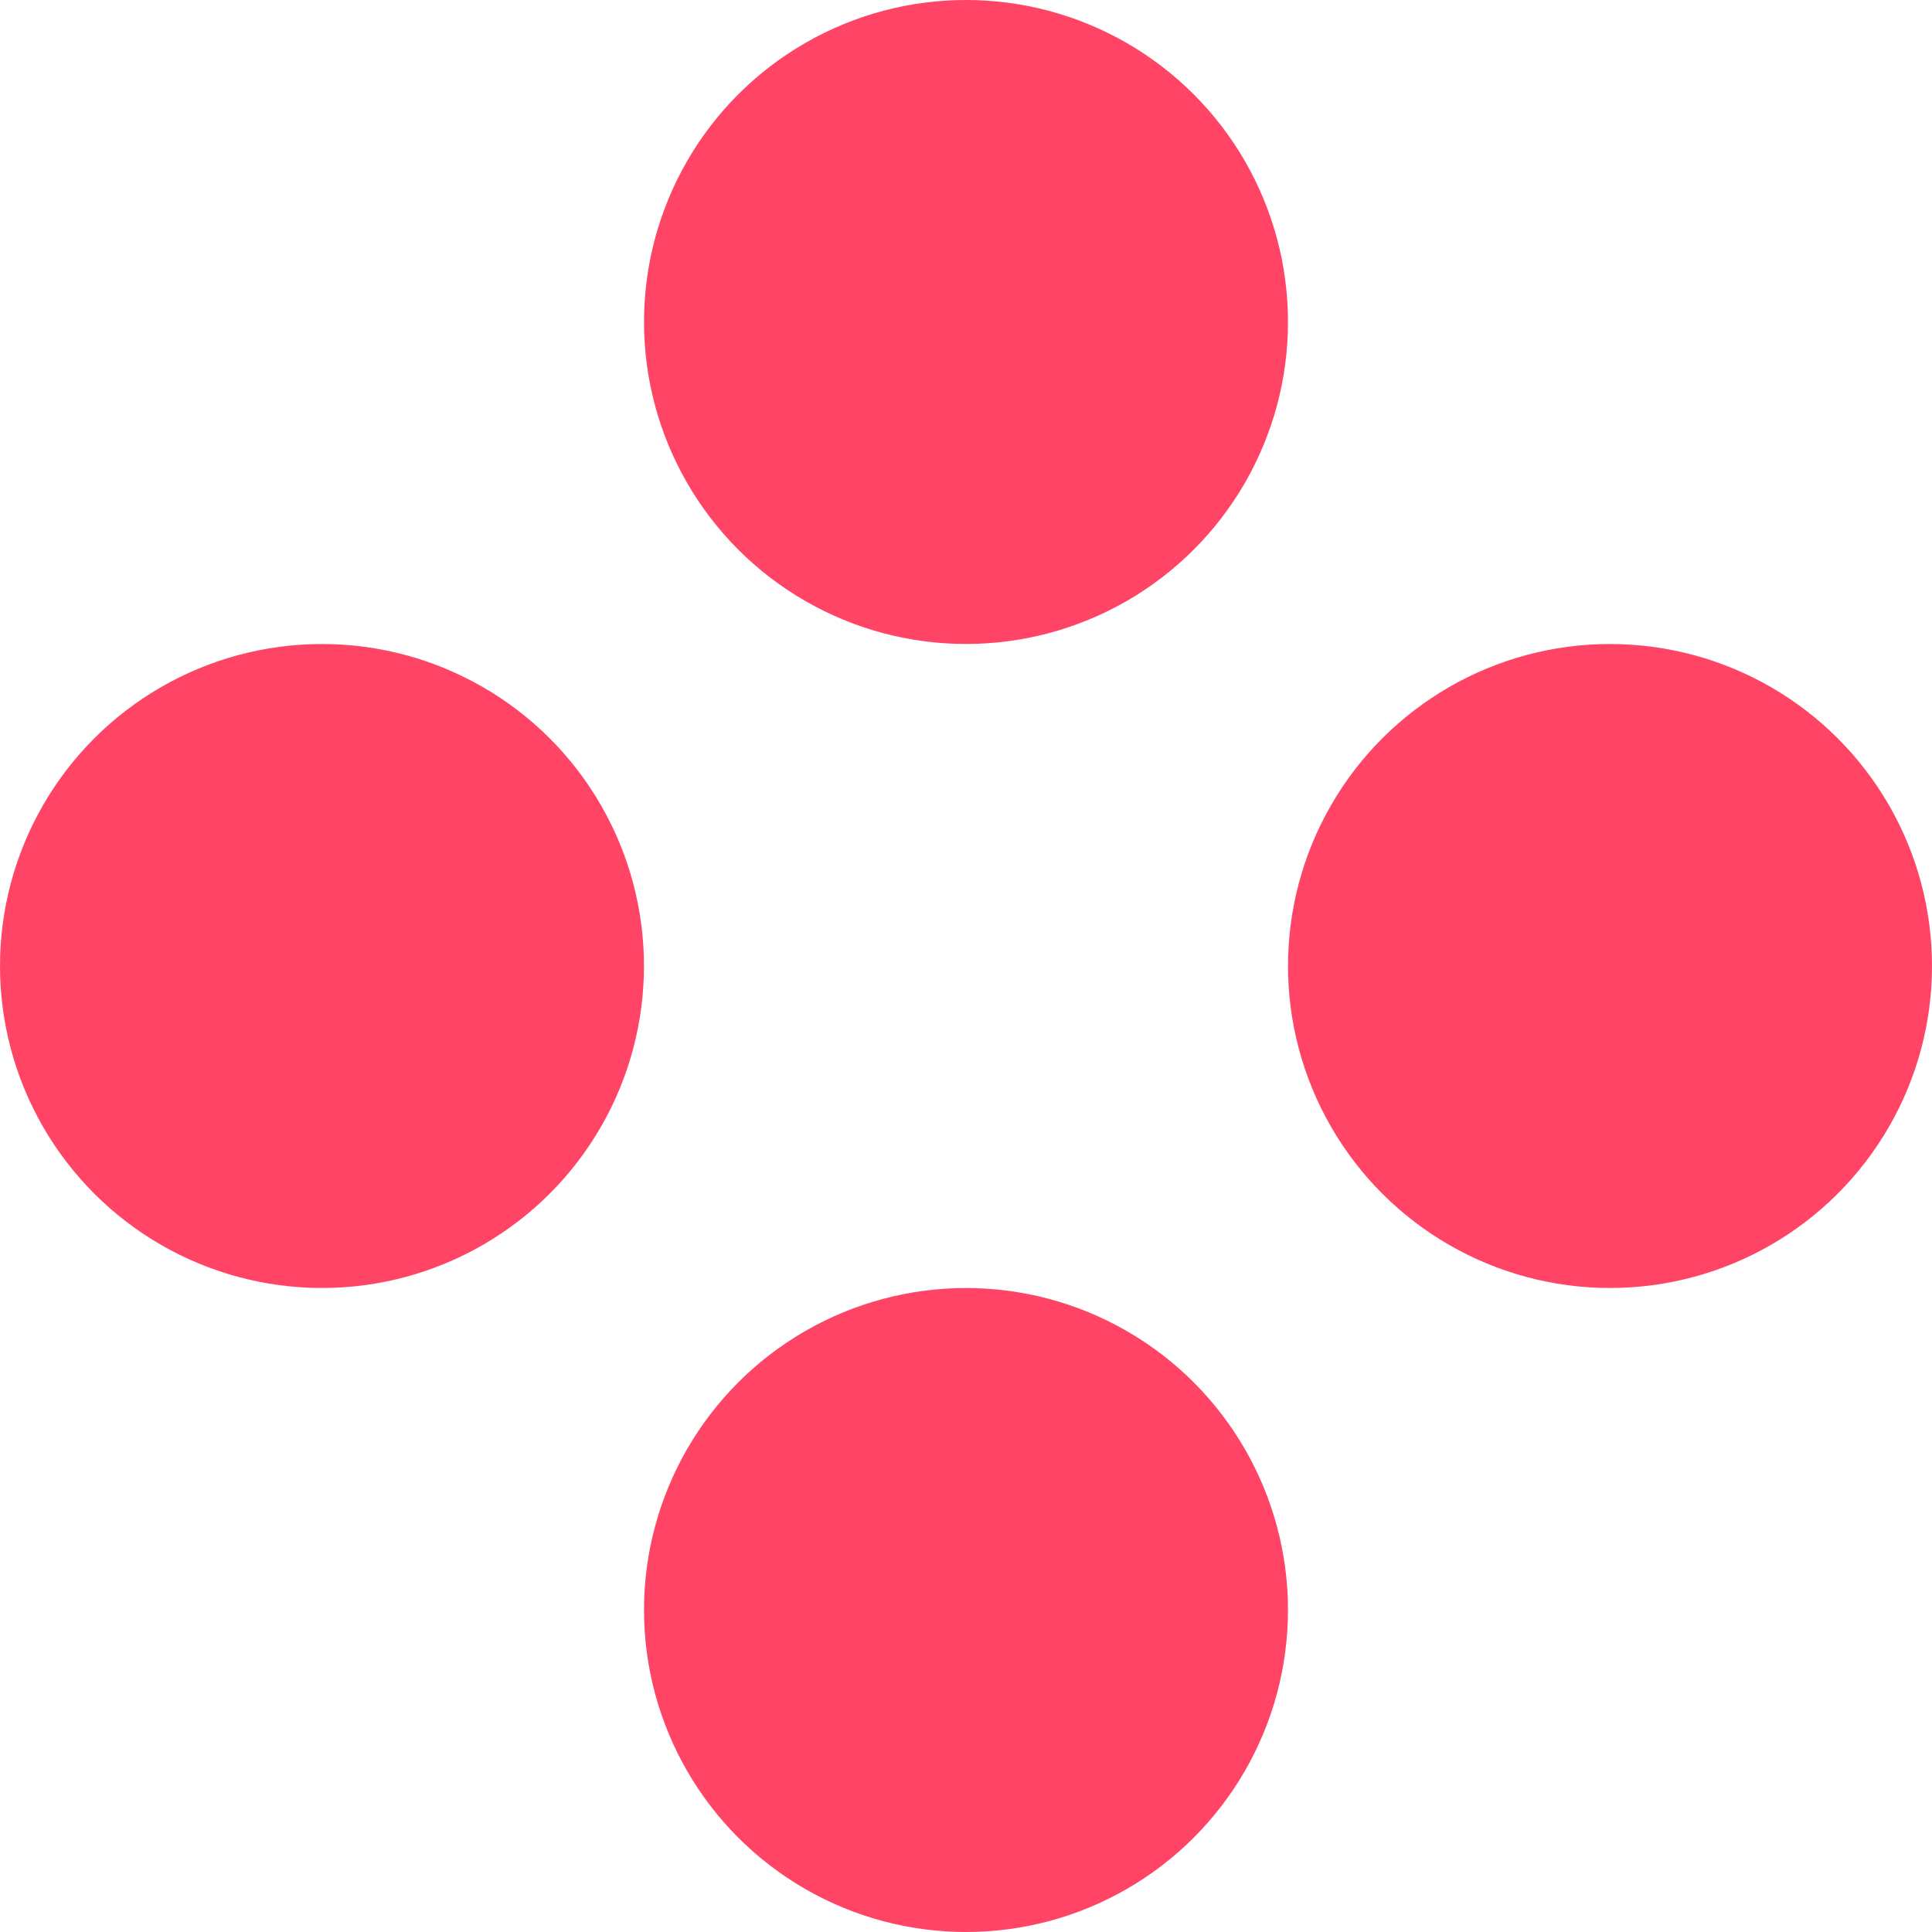 <svg width="50" height="50" viewBox="0 0 50 50" fill="none" xmlns="http://www.w3.org/2000/svg">
<circle r="8.333" transform="matrix(1 0 0 -1 25 41.667)" fill="#FF4466"/>
<circle r="8.333" transform="matrix(1 0 0 -1 25 8.333)" fill="#FF4466"/>
<circle r="8.333" transform="matrix(-4.37114e-08 1 1 4.37114e-08 8.333 25)" fill="#FF4466"/>
<circle r="8.333" transform="matrix(-4.37114e-08 1 1 4.37114e-08 41.667 25)" fill="#FF4466"/>
</svg>
